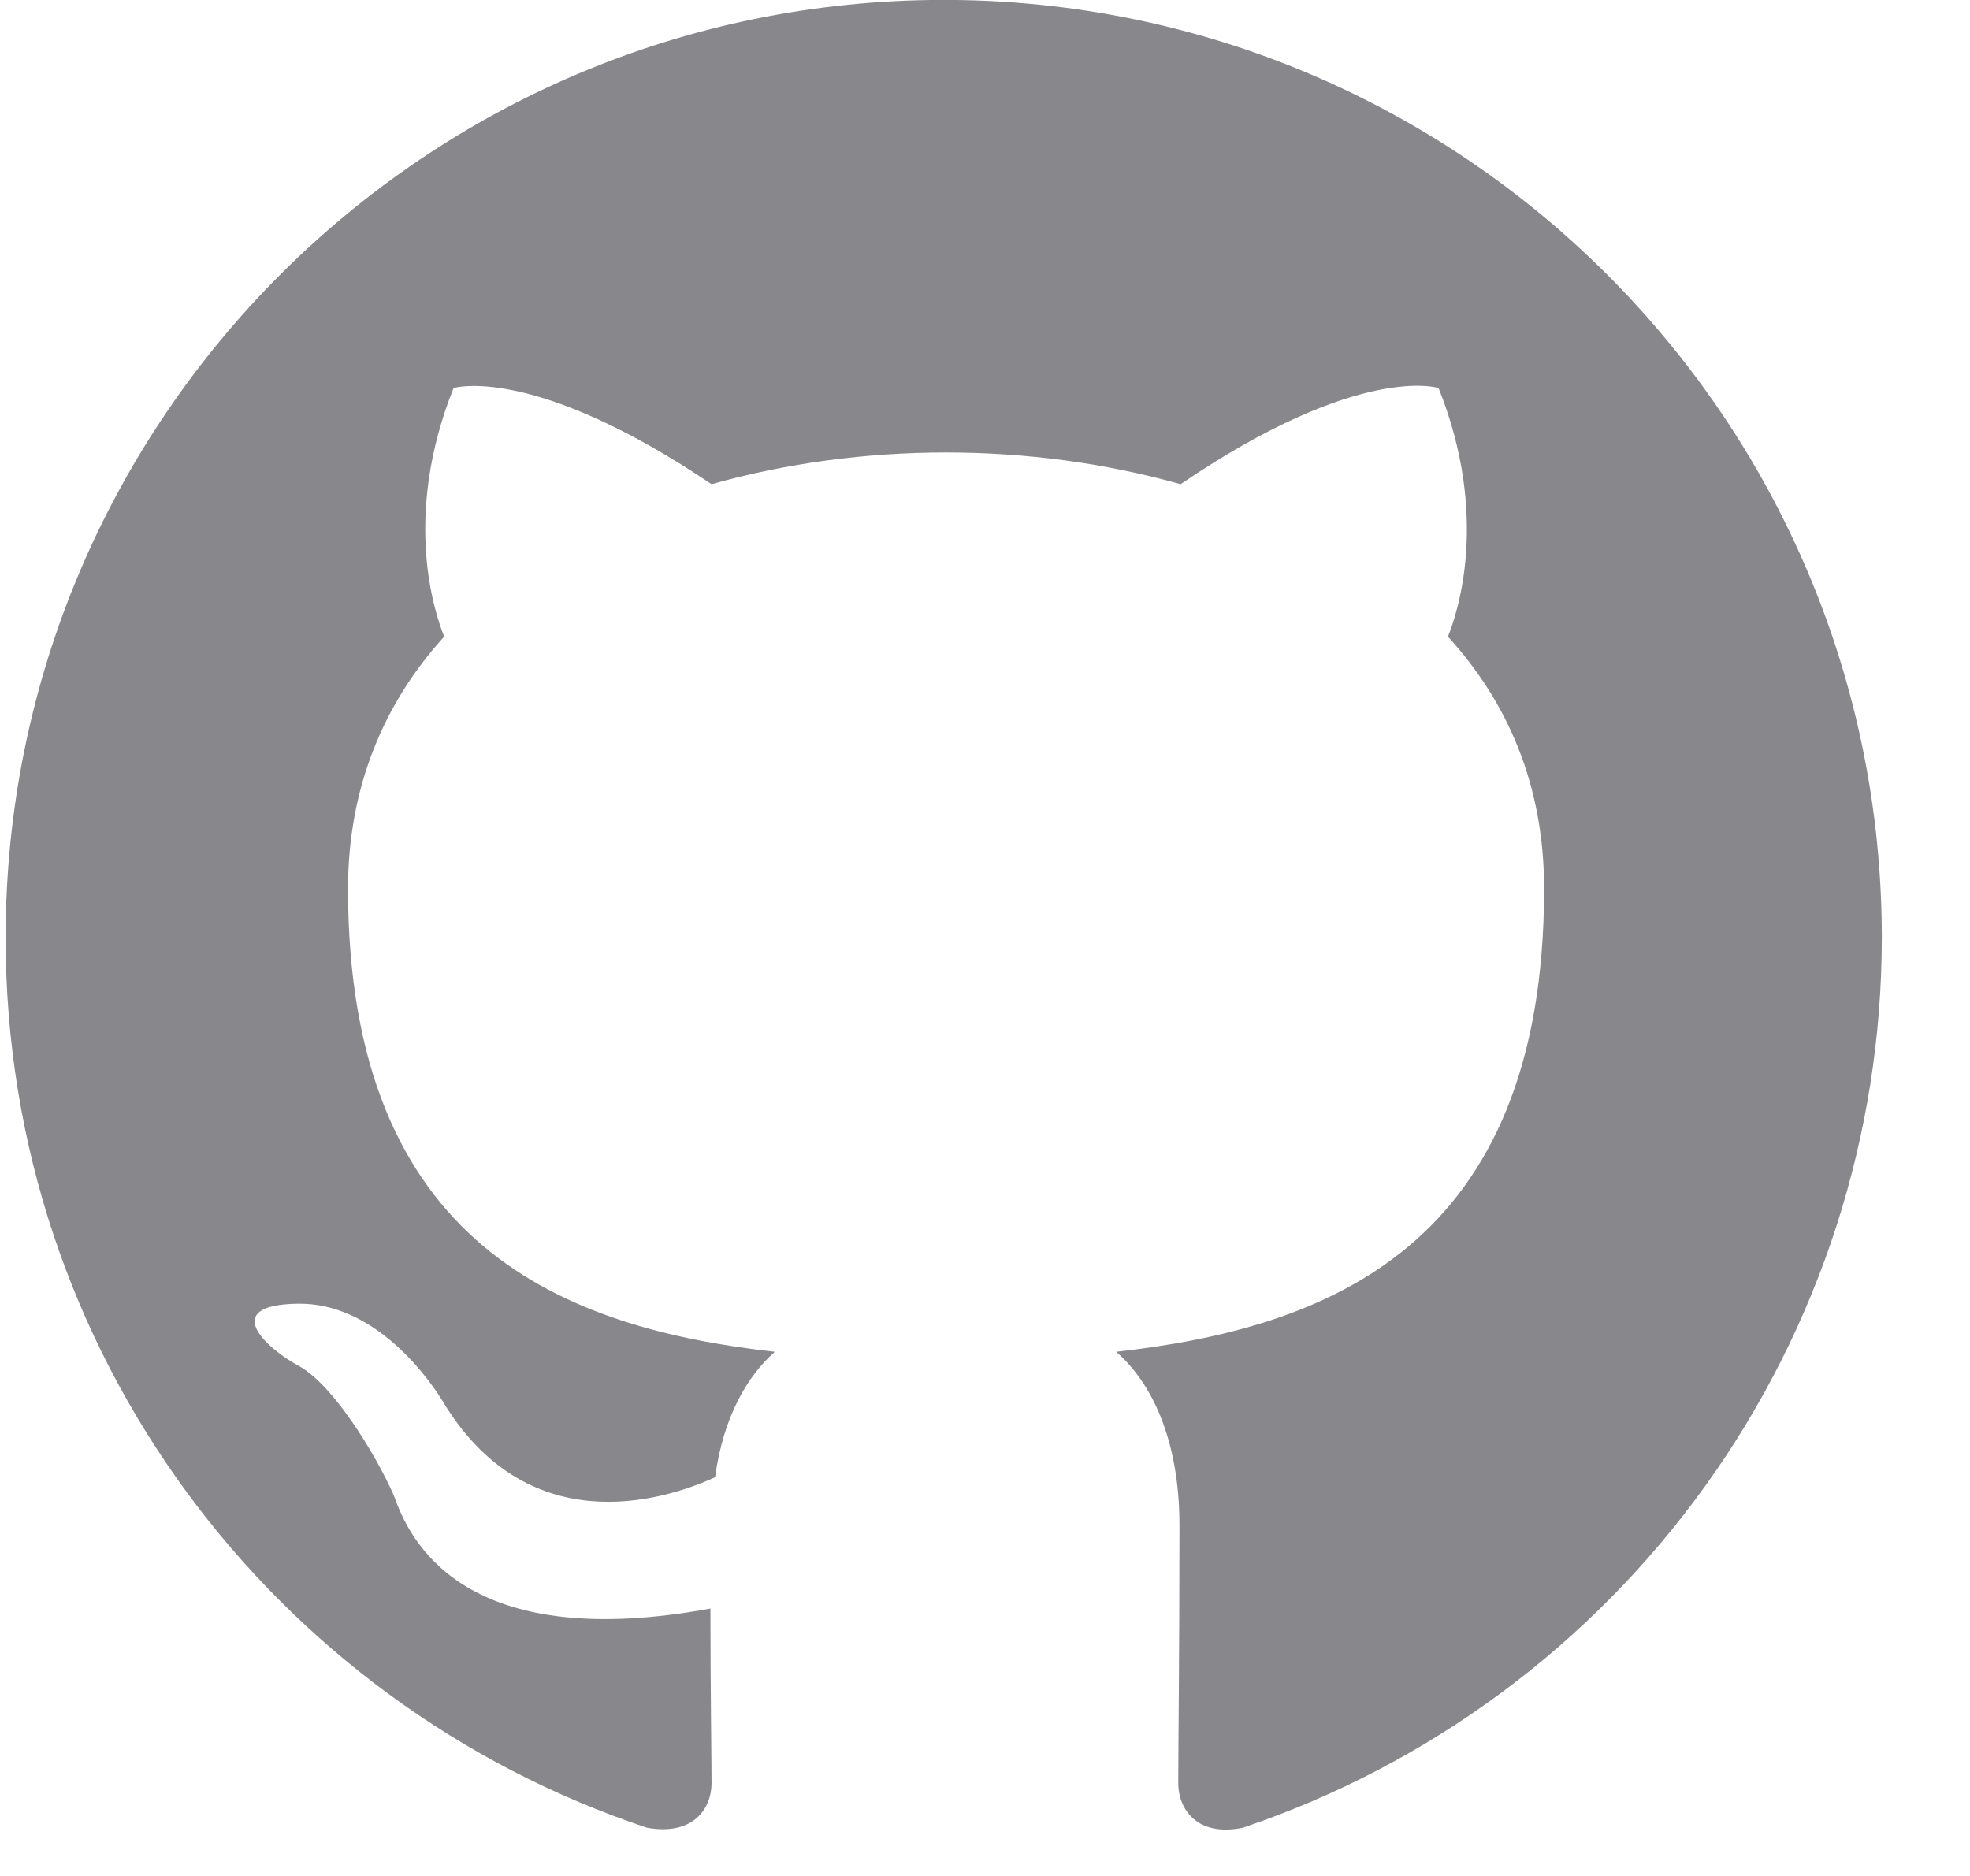 <svg width="21" height="20" viewBox="0 0 21 20" fill="none" xmlns="http://www.w3.org/2000/svg">
<g clip-path="url(#clip0_84_1270)">
<path d="M10.06 -0.001C4.535 -0.001 0.06 4.474 0.06 9.999C0.06 14.424 2.923 18.162 6.898 19.486C7.398 19.574 7.585 19.274 7.585 19.012C7.585 18.774 7.573 17.986 7.573 17.149C5.06 17.611 4.41 16.537 4.21 15.974C4.098 15.687 3.61 14.799 3.185 14.562C2.835 14.374 2.335 13.912 3.173 13.899C3.96 13.886 4.523 14.624 4.71 14.924C5.61 16.436 7.048 16.012 7.623 15.749C7.71 15.099 7.973 14.662 8.26 14.412C6.035 14.162 3.71 13.299 3.71 9.474C3.71 8.387 4.098 7.487 4.735 6.787C4.635 6.537 4.285 5.512 4.835 4.137C4.835 4.137 5.673 3.874 7.585 5.162C8.385 4.937 9.235 4.824 10.085 4.824C10.935 4.824 11.785 4.937 12.585 5.162C14.498 3.862 15.335 4.137 15.335 4.137C15.885 5.512 15.535 6.537 15.435 6.787C16.073 7.487 16.46 8.374 16.46 9.474C16.46 13.312 14.123 14.162 11.898 14.412C12.26 14.724 12.573 15.324 12.573 16.262C12.573 17.599 12.56 18.674 12.56 19.012C12.56 19.274 12.748 19.587 13.248 19.486C15.233 18.816 16.958 17.541 18.18 15.839C19.402 14.137 20.059 12.094 20.06 9.999C20.06 4.474 15.585 -0.001 10.06 -0.001Z" fill="#88888C"/>
</g>
<defs>
<clipPath id="clip0_84_1270">
<rect width="20" height="20" fill="white" transform="translate(0.06 -0.001)"/>
</clipPath>
</defs>
</svg>
